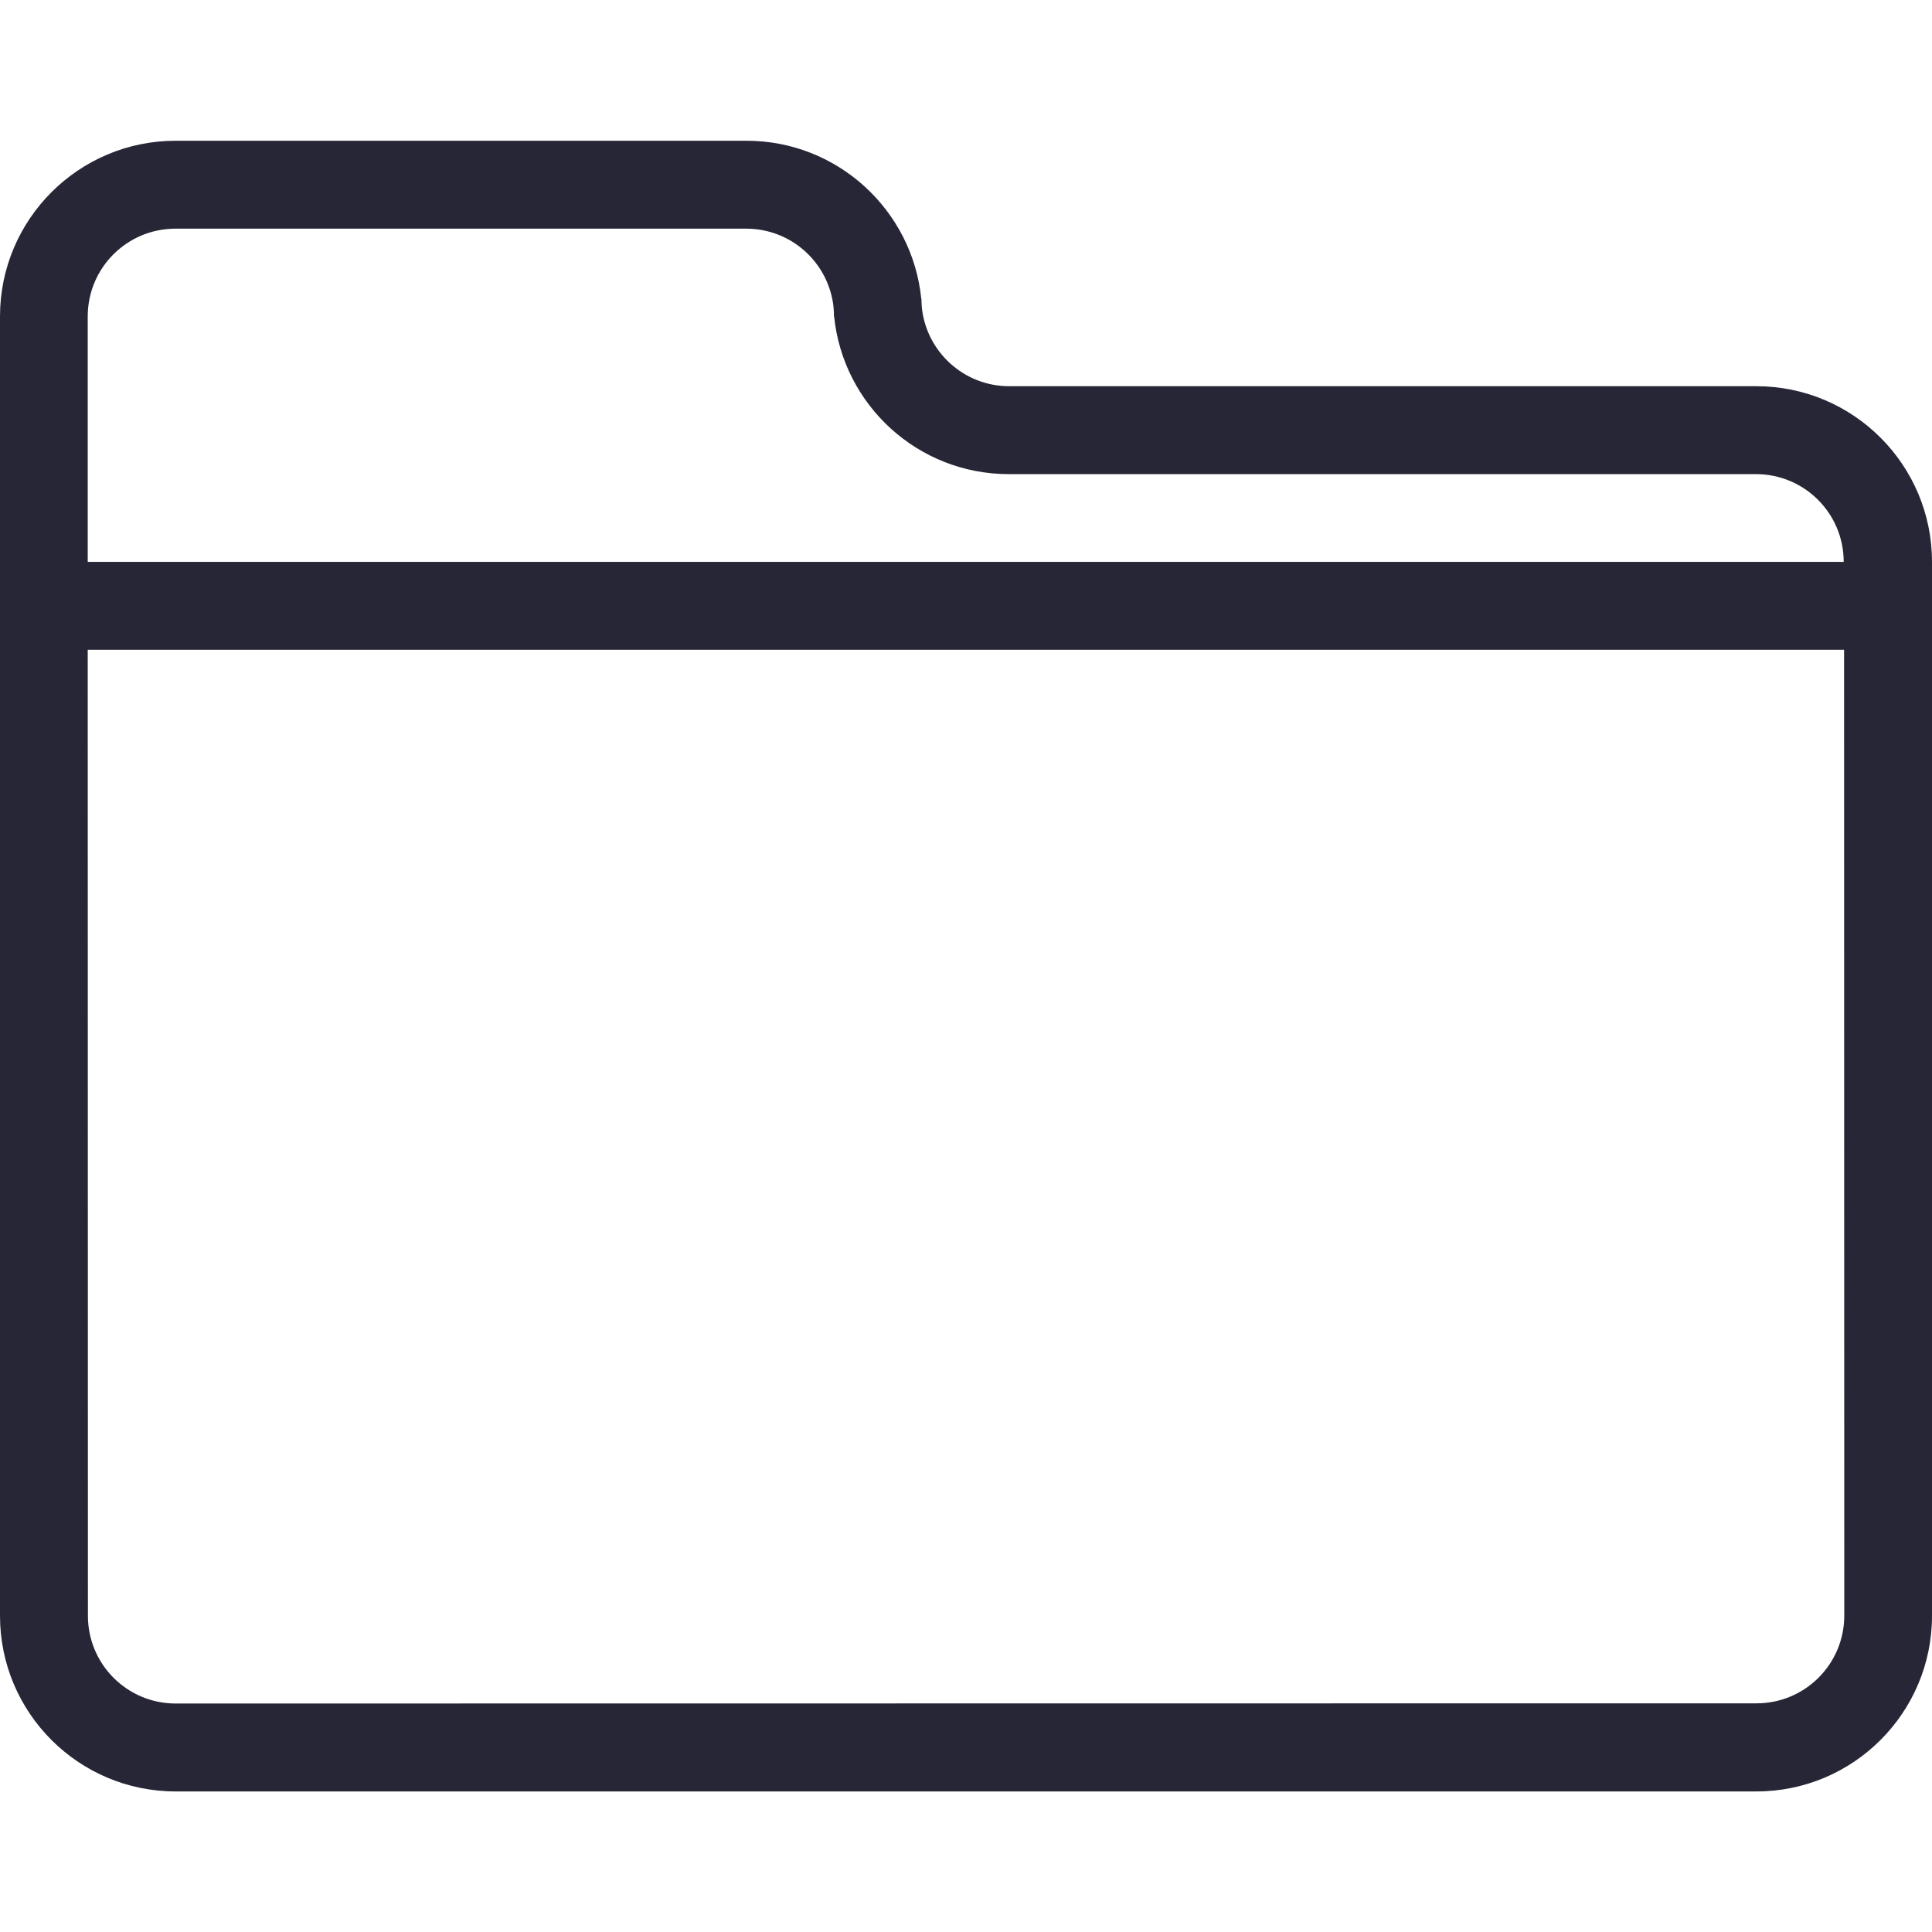 <svg xmlns="http://www.w3.org/2000/svg" viewBox="0 0 1024 1024" version="1.1"><path d="M930.9 204.7 534.9 204.7c-24 0-43.8-18.2-46.3-41.6-0.1-1.1-0.1-2.2-0.2-3.3-0-0.5-0-1.1-0-1.6l0 0.2-0.1 0c-4.7-47-44.4-83.8-92.6-83.8L93.1 74.6c-51.4 0-93.1 41.7-93.1 93.1l0 688.7c0 51.4 41.7 93.1 93.1 93.1l837.8 0c51.4 0 93.1-41.7 93.1-93.1L1024 297.8C1024 246.4 982.3 204.7 930.9 204.7zM977.5 856.3c0 25.7-20.8 46.5-46.5 46.5L93.1 902.9c-25.7 0-46.5-20.8-46.5-46.5L46.5 344.4l930.9 0L977.5 856.3zM46.5 297.8 46.5 167.7c0-25.7 20.8-46.5 46.5-46.5l302.5 0c24.1 0 43.8 18.2 46.3 41.6 0.1 1.1 0.1 2.2 0.2 3.3 0 0.5 0 1.1 0 1.6l0.1 0c4.8 47 44.4 83.6 92.6 83.6l396 0c25.7 0 46.5 20.8 46.5 46.5L46.5 297.8 46.5 297.8z" fill="#272636" p-id="1366"></path></svg>